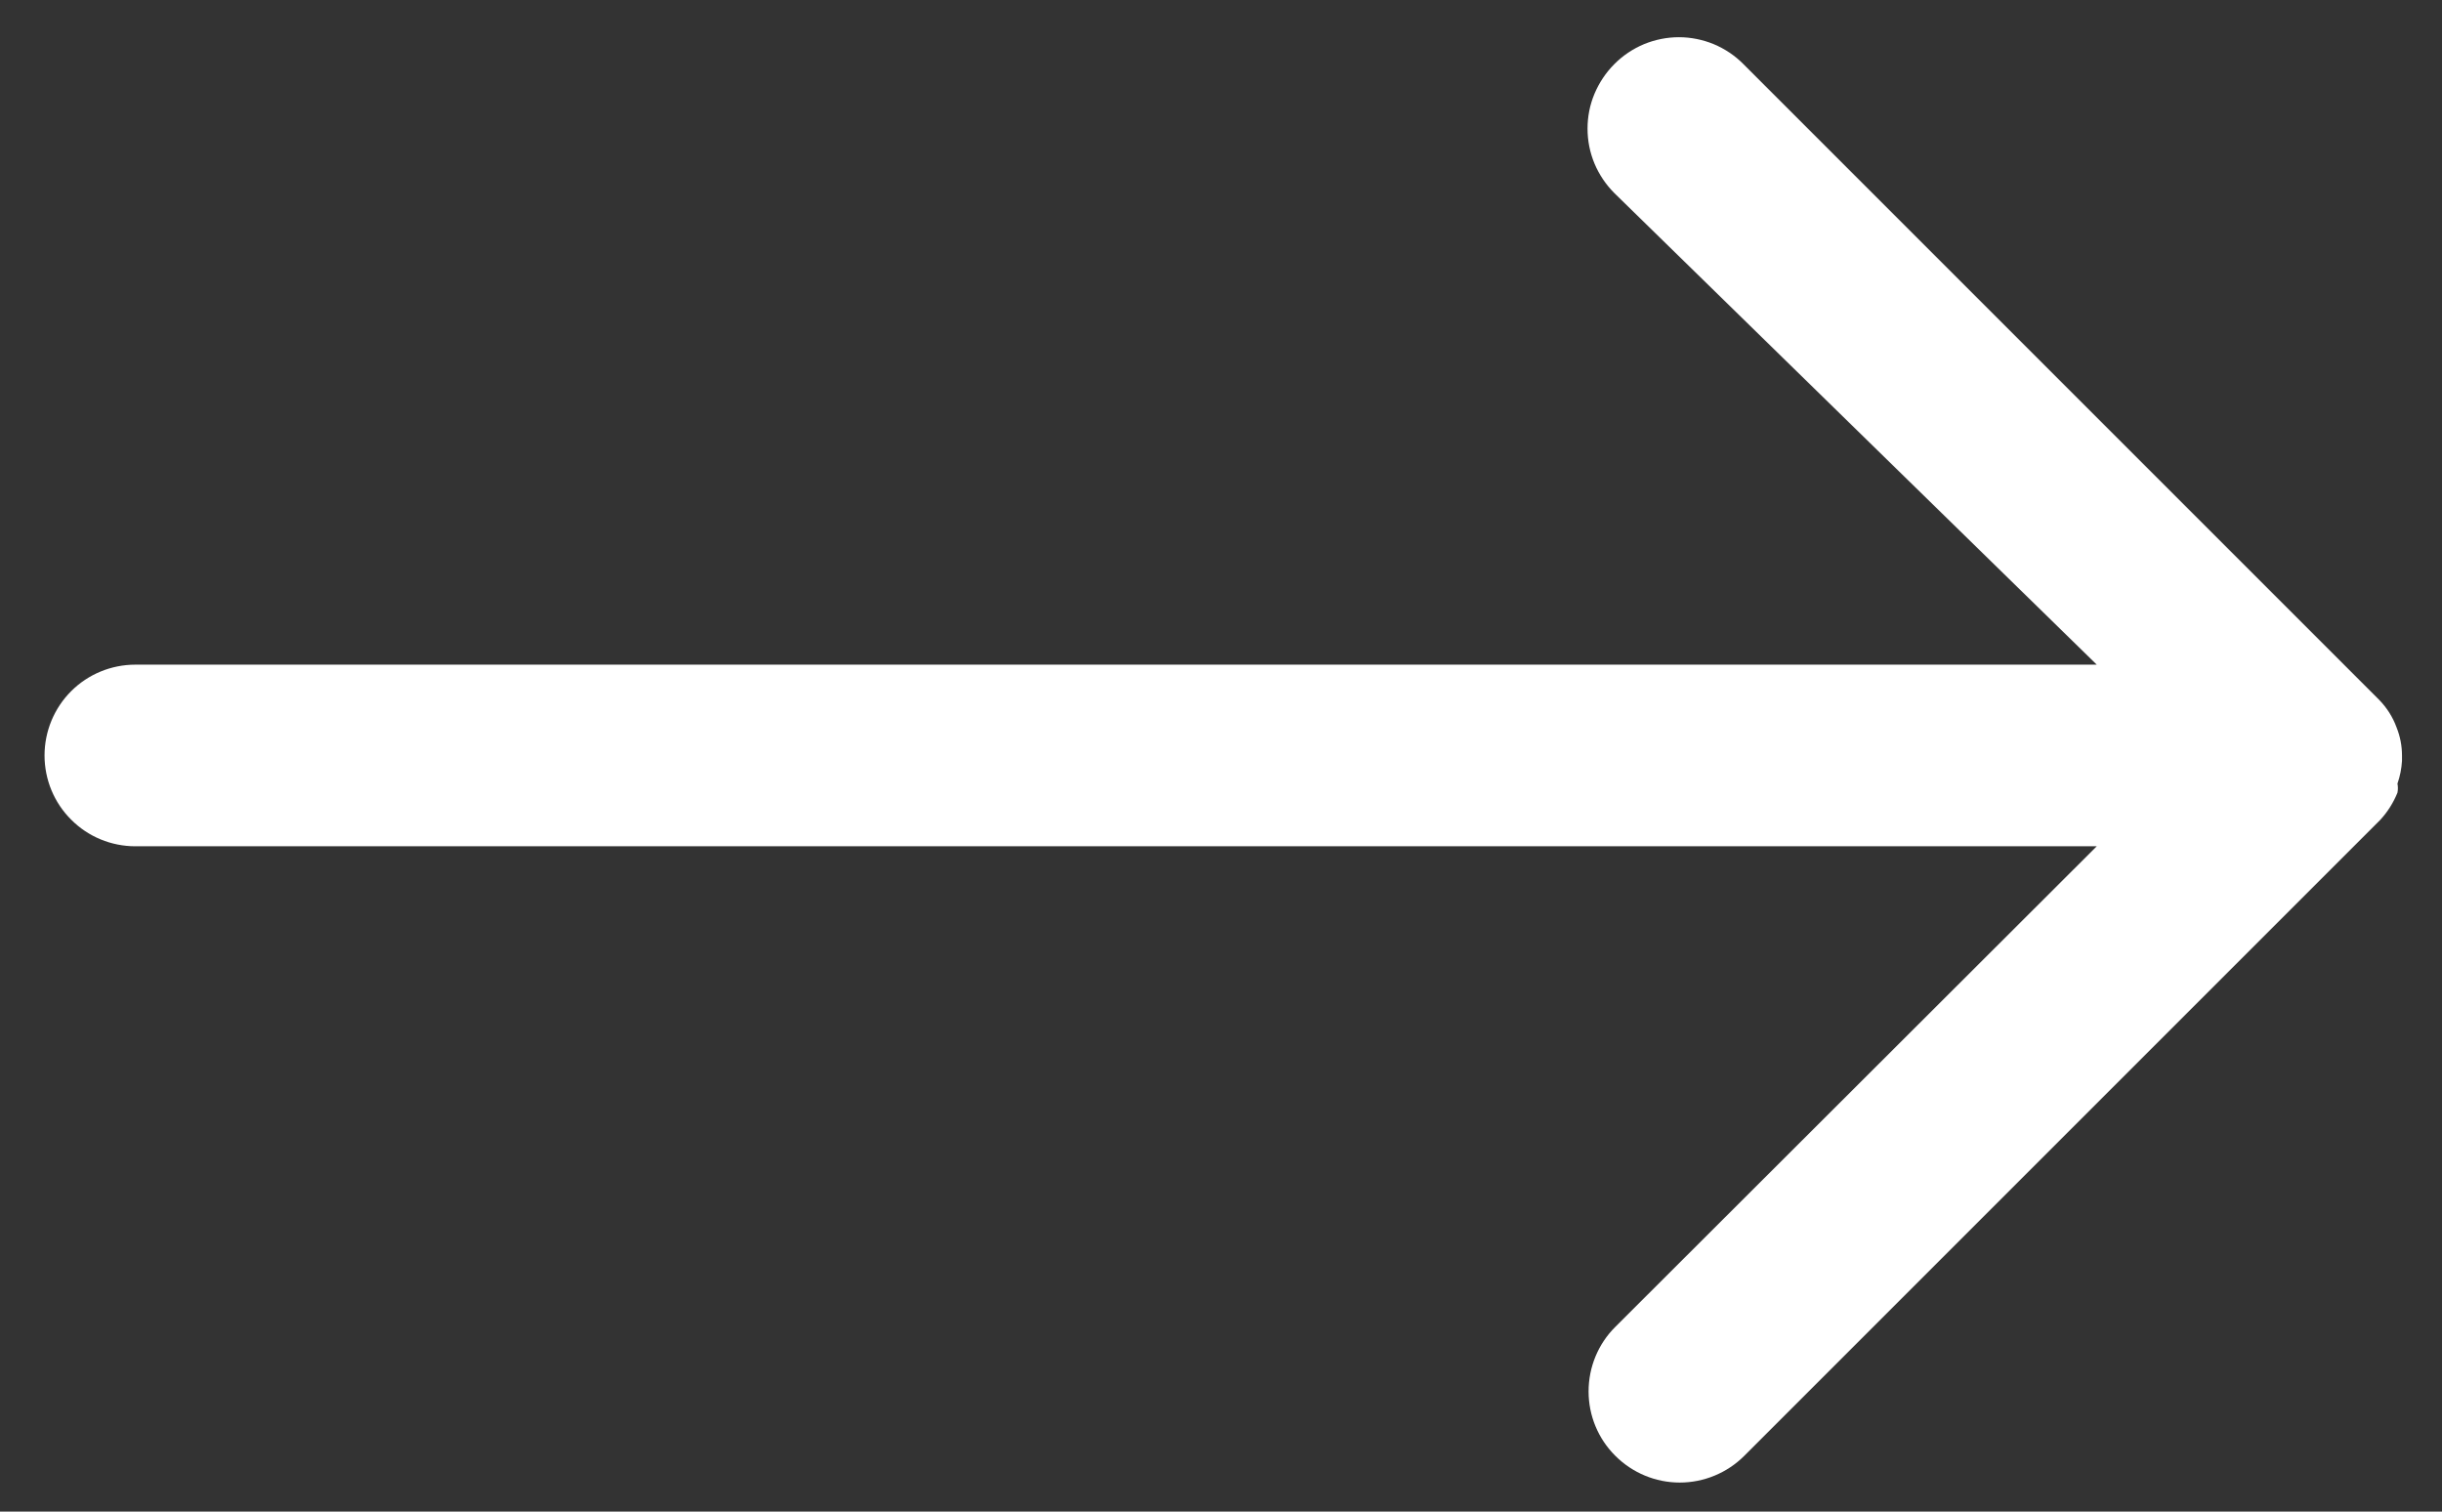 <svg width="21" height="13" viewBox="0 0 21 13" fill="none" xmlns="http://www.w3.org/2000/svg">
<rect x="0" y="0" width="21" height="13" fill="#333333" stroke="none"/>
<path d="M1.164 7.278L18.031 7.278L13.891 11.411C13.743 11.558 13.661 11.758 13.661 11.966C13.661 12.174 13.743 12.373 13.891 12.52C14.038 12.667 14.237 12.75 14.445 12.75C14.653 12.75 14.853 12.667 15 12.52L20.469 7.051C20.532 6.983 20.582 6.903 20.617 6.817C20.622 6.791 20.622 6.765 20.617 6.739C20.639 6.676 20.652 6.61 20.656 6.544L20.656 6.497C20.656 6.414 20.64 6.332 20.609 6.255C20.577 6.167 20.526 6.087 20.461 6.02L14.992 0.551C14.92 0.478 14.833 0.42 14.738 0.38C14.643 0.341 14.541 0.32 14.438 0.32C14.334 0.32 14.232 0.341 14.137 0.38C14.042 0.42 13.955 0.478 13.883 0.551C13.81 0.624 13.752 0.711 13.712 0.806C13.672 0.901 13.652 1.003 13.652 1.106C13.652 1.209 13.672 1.311 13.712 1.407C13.752 1.502 13.81 1.588 13.883 1.661L18.031 5.716L1.164 5.716C0.957 5.716 0.758 5.798 0.612 5.944C0.465 6.091 0.383 6.29 0.383 6.497C0.383 6.704 0.465 6.903 0.612 7.049C0.758 7.196 0.957 7.278 1.164 7.278Z" fill="white"/>
</svg>
